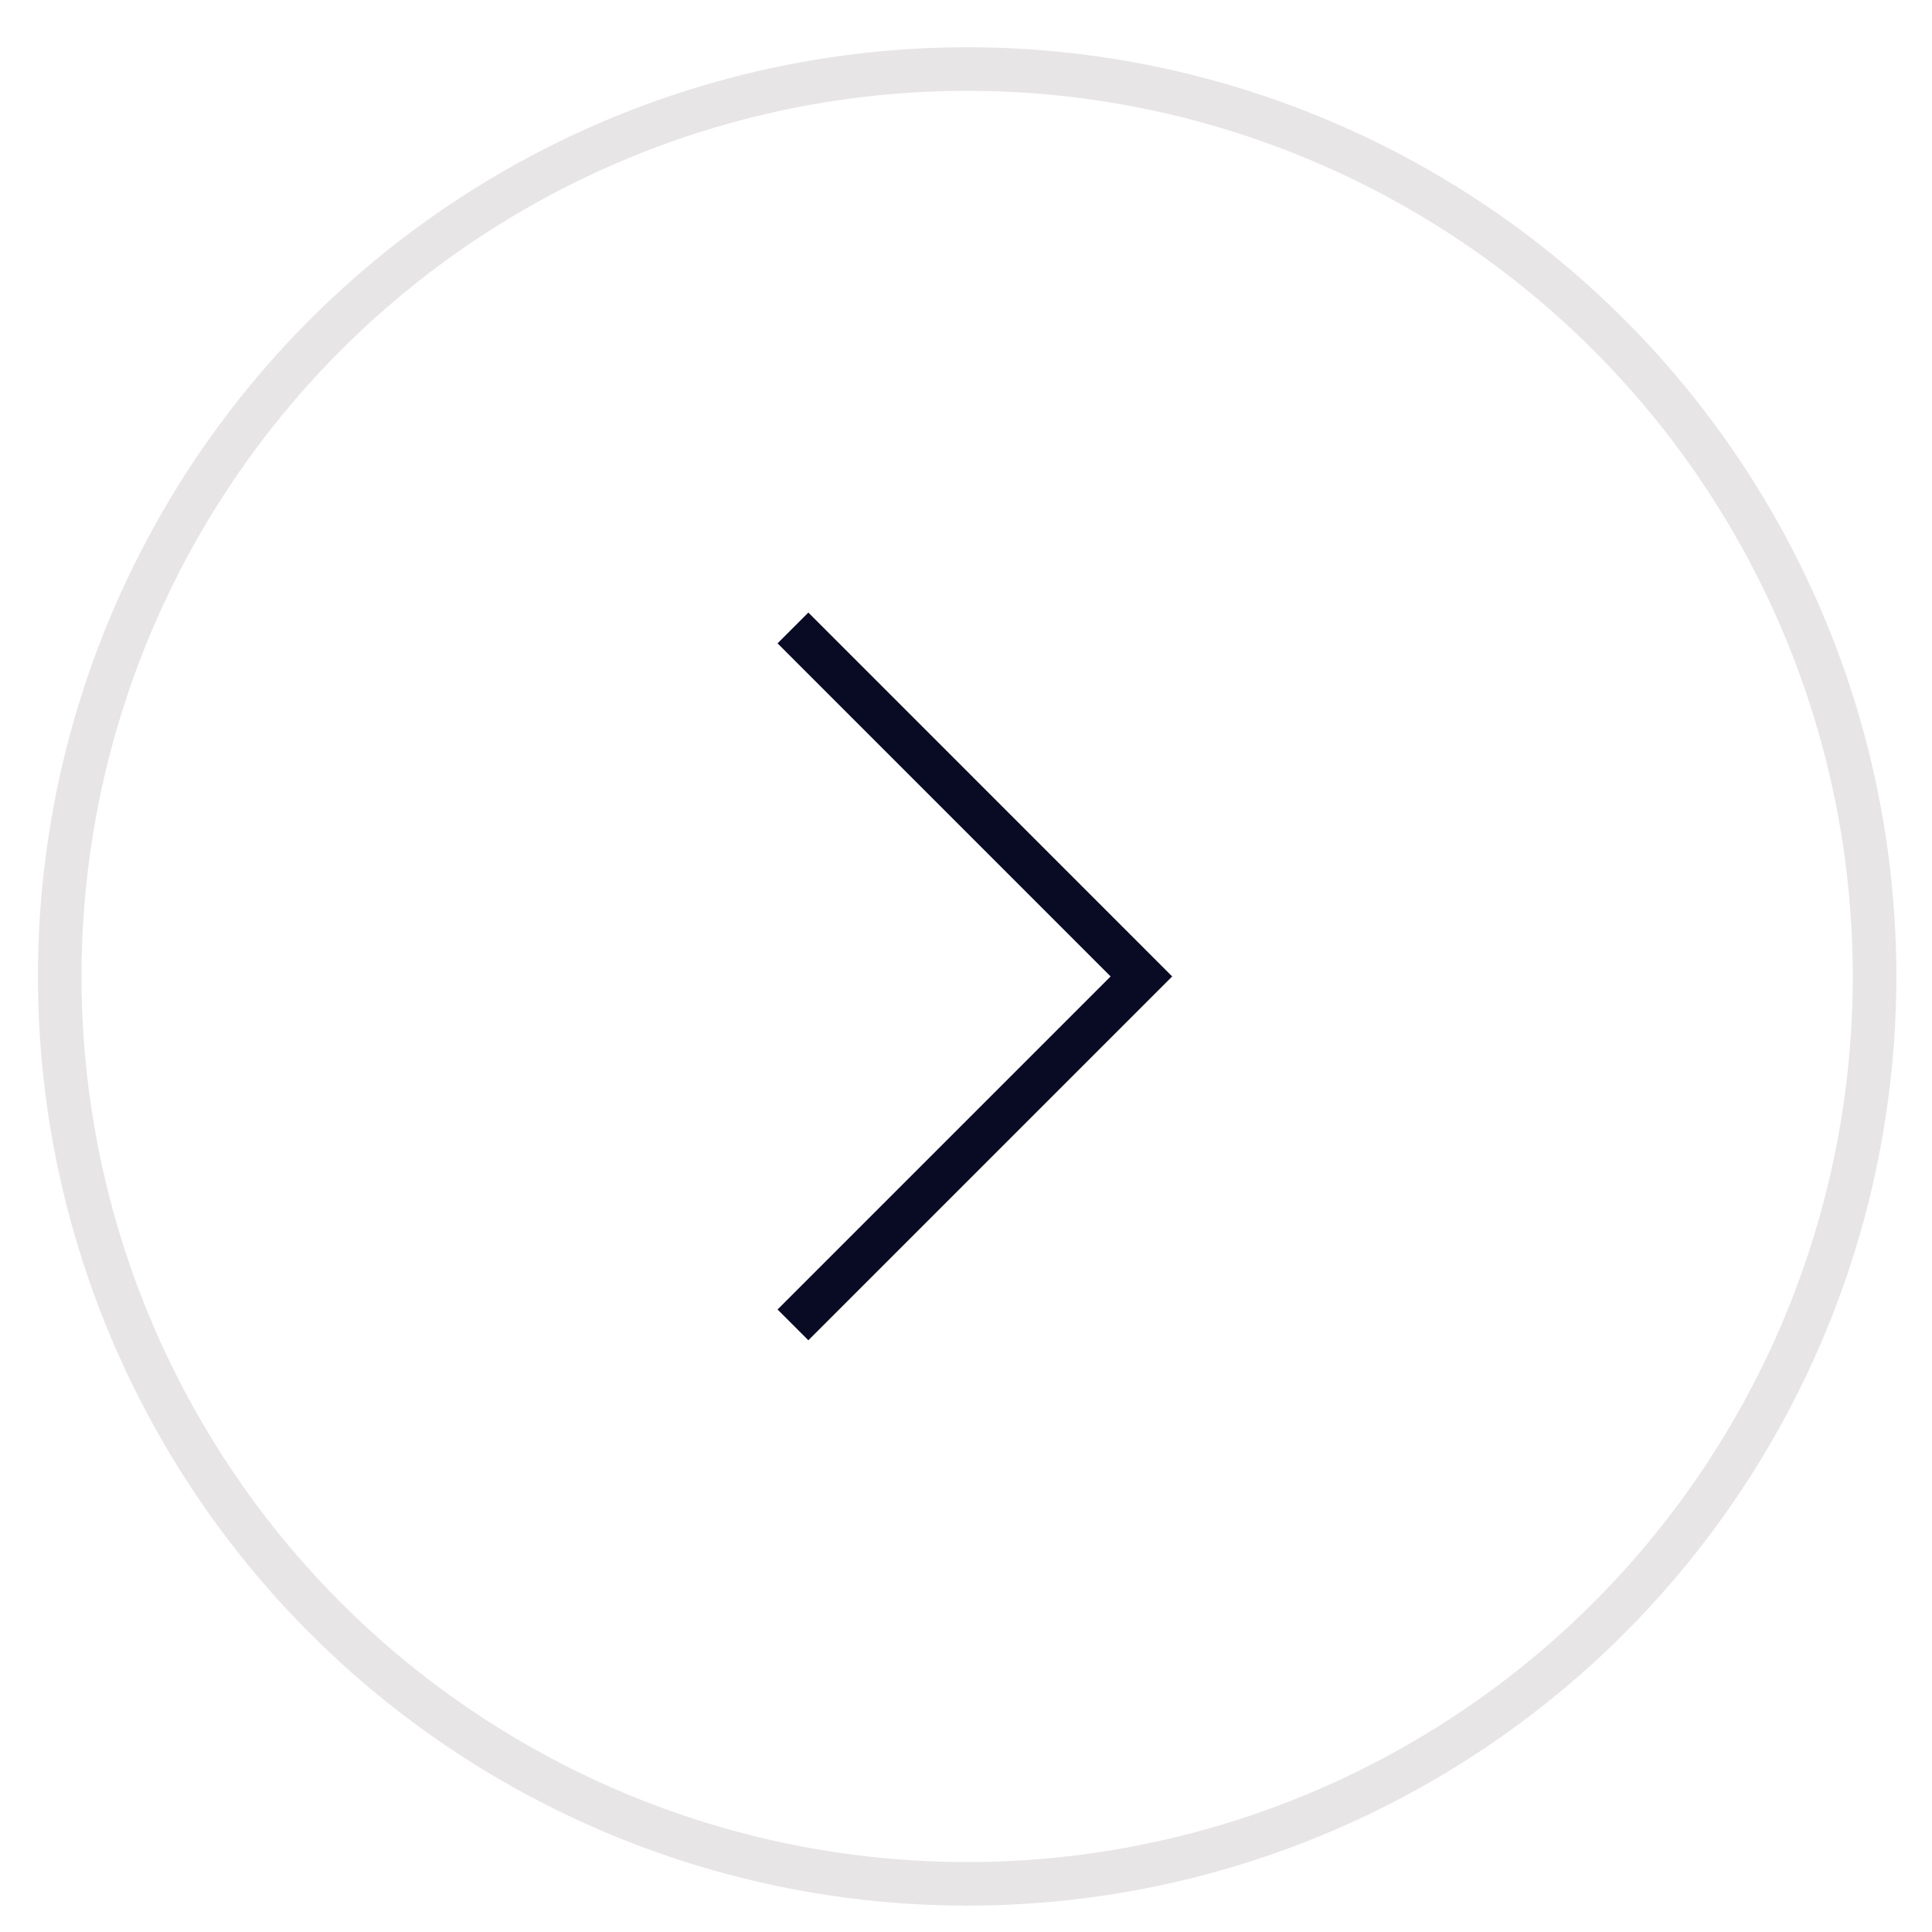 <svg width="37" height="37" viewBox="0 0 37 37" fill="none" xmlns="http://www.w3.org/2000/svg">
<circle cx="18.522" cy="18.7" r="17.378" stroke="#E7E5E5" stroke-width="0.834"/>
<path d="M15.186 12.026L21.859 18.7L15.186 25.373" stroke="#080B23" stroke-width="0.834"/>
</svg>
